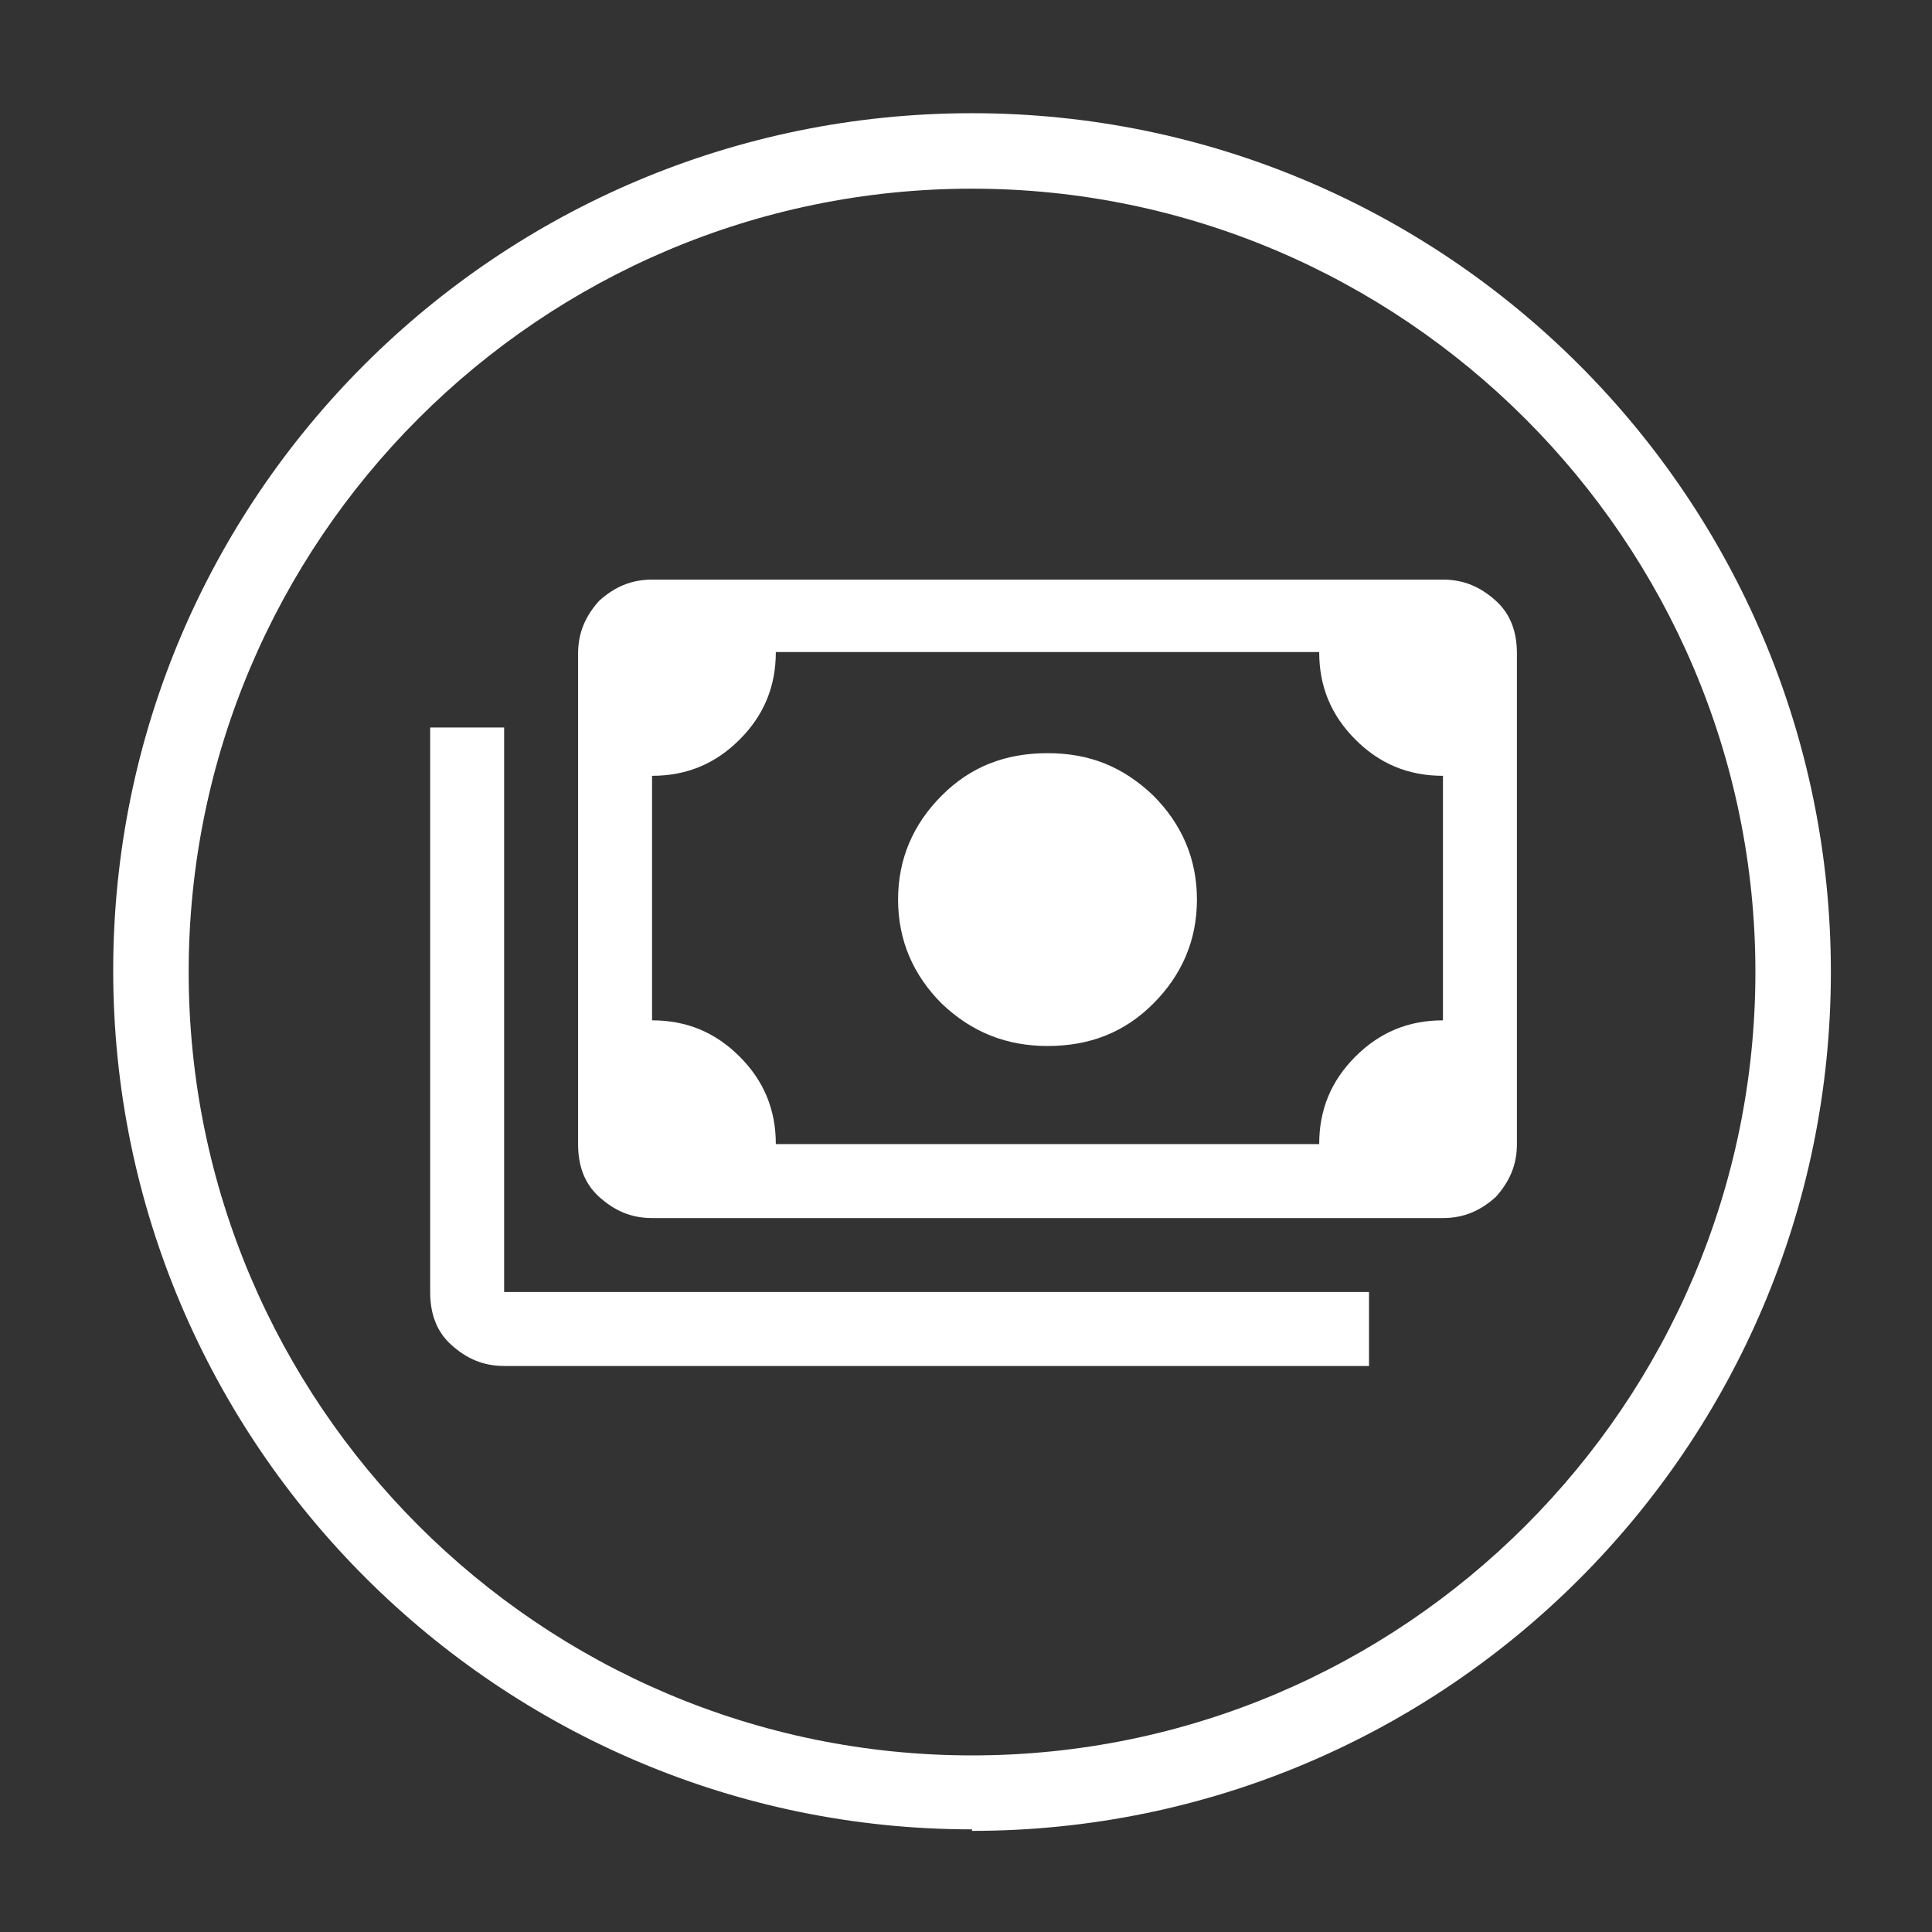 <?xml version="1.0" encoding="UTF-8"?>
<svg xmlns="http://www.w3.org/2000/svg" version="1.1" viewBox="0 0 128 128">
  <rect x="0" y="0" width="128" height="128" fill="#333333" stroke="none"/>
  <defs>
    <style>
      .cls-1 {
        fill: #fff;
      }
    </style>
  </defs>
  <!-- Generator: Adobe Illustrator 28.7.1, SVG Export Plug-In . SVG Version: 1.2.0 Build 142)  -->
  <g>
    <g id="Capa_1">
      <path class="cls-1" d="M64.4,121.2c-31.3,0-56.9-25.5-56.9-56.9S33,7.5,64.4,7.5s56.9,25.5,56.9,56.9-25.5,56.9-56.9,56.9ZM64.4,12.5c-28.6,0-51.9,23.3-51.9,51.9s23.3,51.9,51.9,51.9,51.9-23.3,51.9-51.9S92.9,12.5,64.4,12.5Z"/>
      <path class="cls-1" d="M69.4,69.3c-2.7,0-5-.9-7-2.8-1.9-1.9-2.9-4.2-2.9-6.9s1-5,2.9-6.9c1.9-1.9,4.2-2.8,7-2.8s5,.9,7,2.8c1.9,1.9,2.9,4.2,2.9,6.9s-1,5-2.9,6.9c-1.9,1.9-4.2,2.8-7,2.8ZM43.2,80.7c-1.4,0-2.5-.5-3.5-1.4-1-.9-1.4-2.1-1.4-3.5v-32.5c0-1.4.5-2.5,1.4-3.5,1-.9,2.1-1.4,3.5-1.4h52.4c1.4,0,2.5.5,3.5,1.4,1,.9,1.4,2.1,1.4,3.5v32.5c0,1.4-.5,2.5-1.4,3.5-1,.9-2.1,1.4-3.5,1.4h-52.4ZM51.4,75.8h36c0-2.3.8-4.2,2.4-5.8,1.6-1.6,3.5-2.4,5.8-2.4v-16.2c-2.3,0-4.2-.8-5.8-2.4-1.6-1.6-2.4-3.5-2.4-5.8h-36c0,2.3-.8,4.2-2.4,5.8-1.6,1.6-3.5,2.4-5.8,2.4v16.2c2.3,0,4.2.8,5.8,2.4,1.6,1.6,2.4,3.5,2.4,5.8ZM90.7,90.5h-57.3c-1.4,0-2.5-.5-3.5-1.4-1-.9-1.4-2.1-1.4-3.5v-37.4h4.9v37.4h57.3v4.9Z"/>
    </g>
  </g>
</svg>